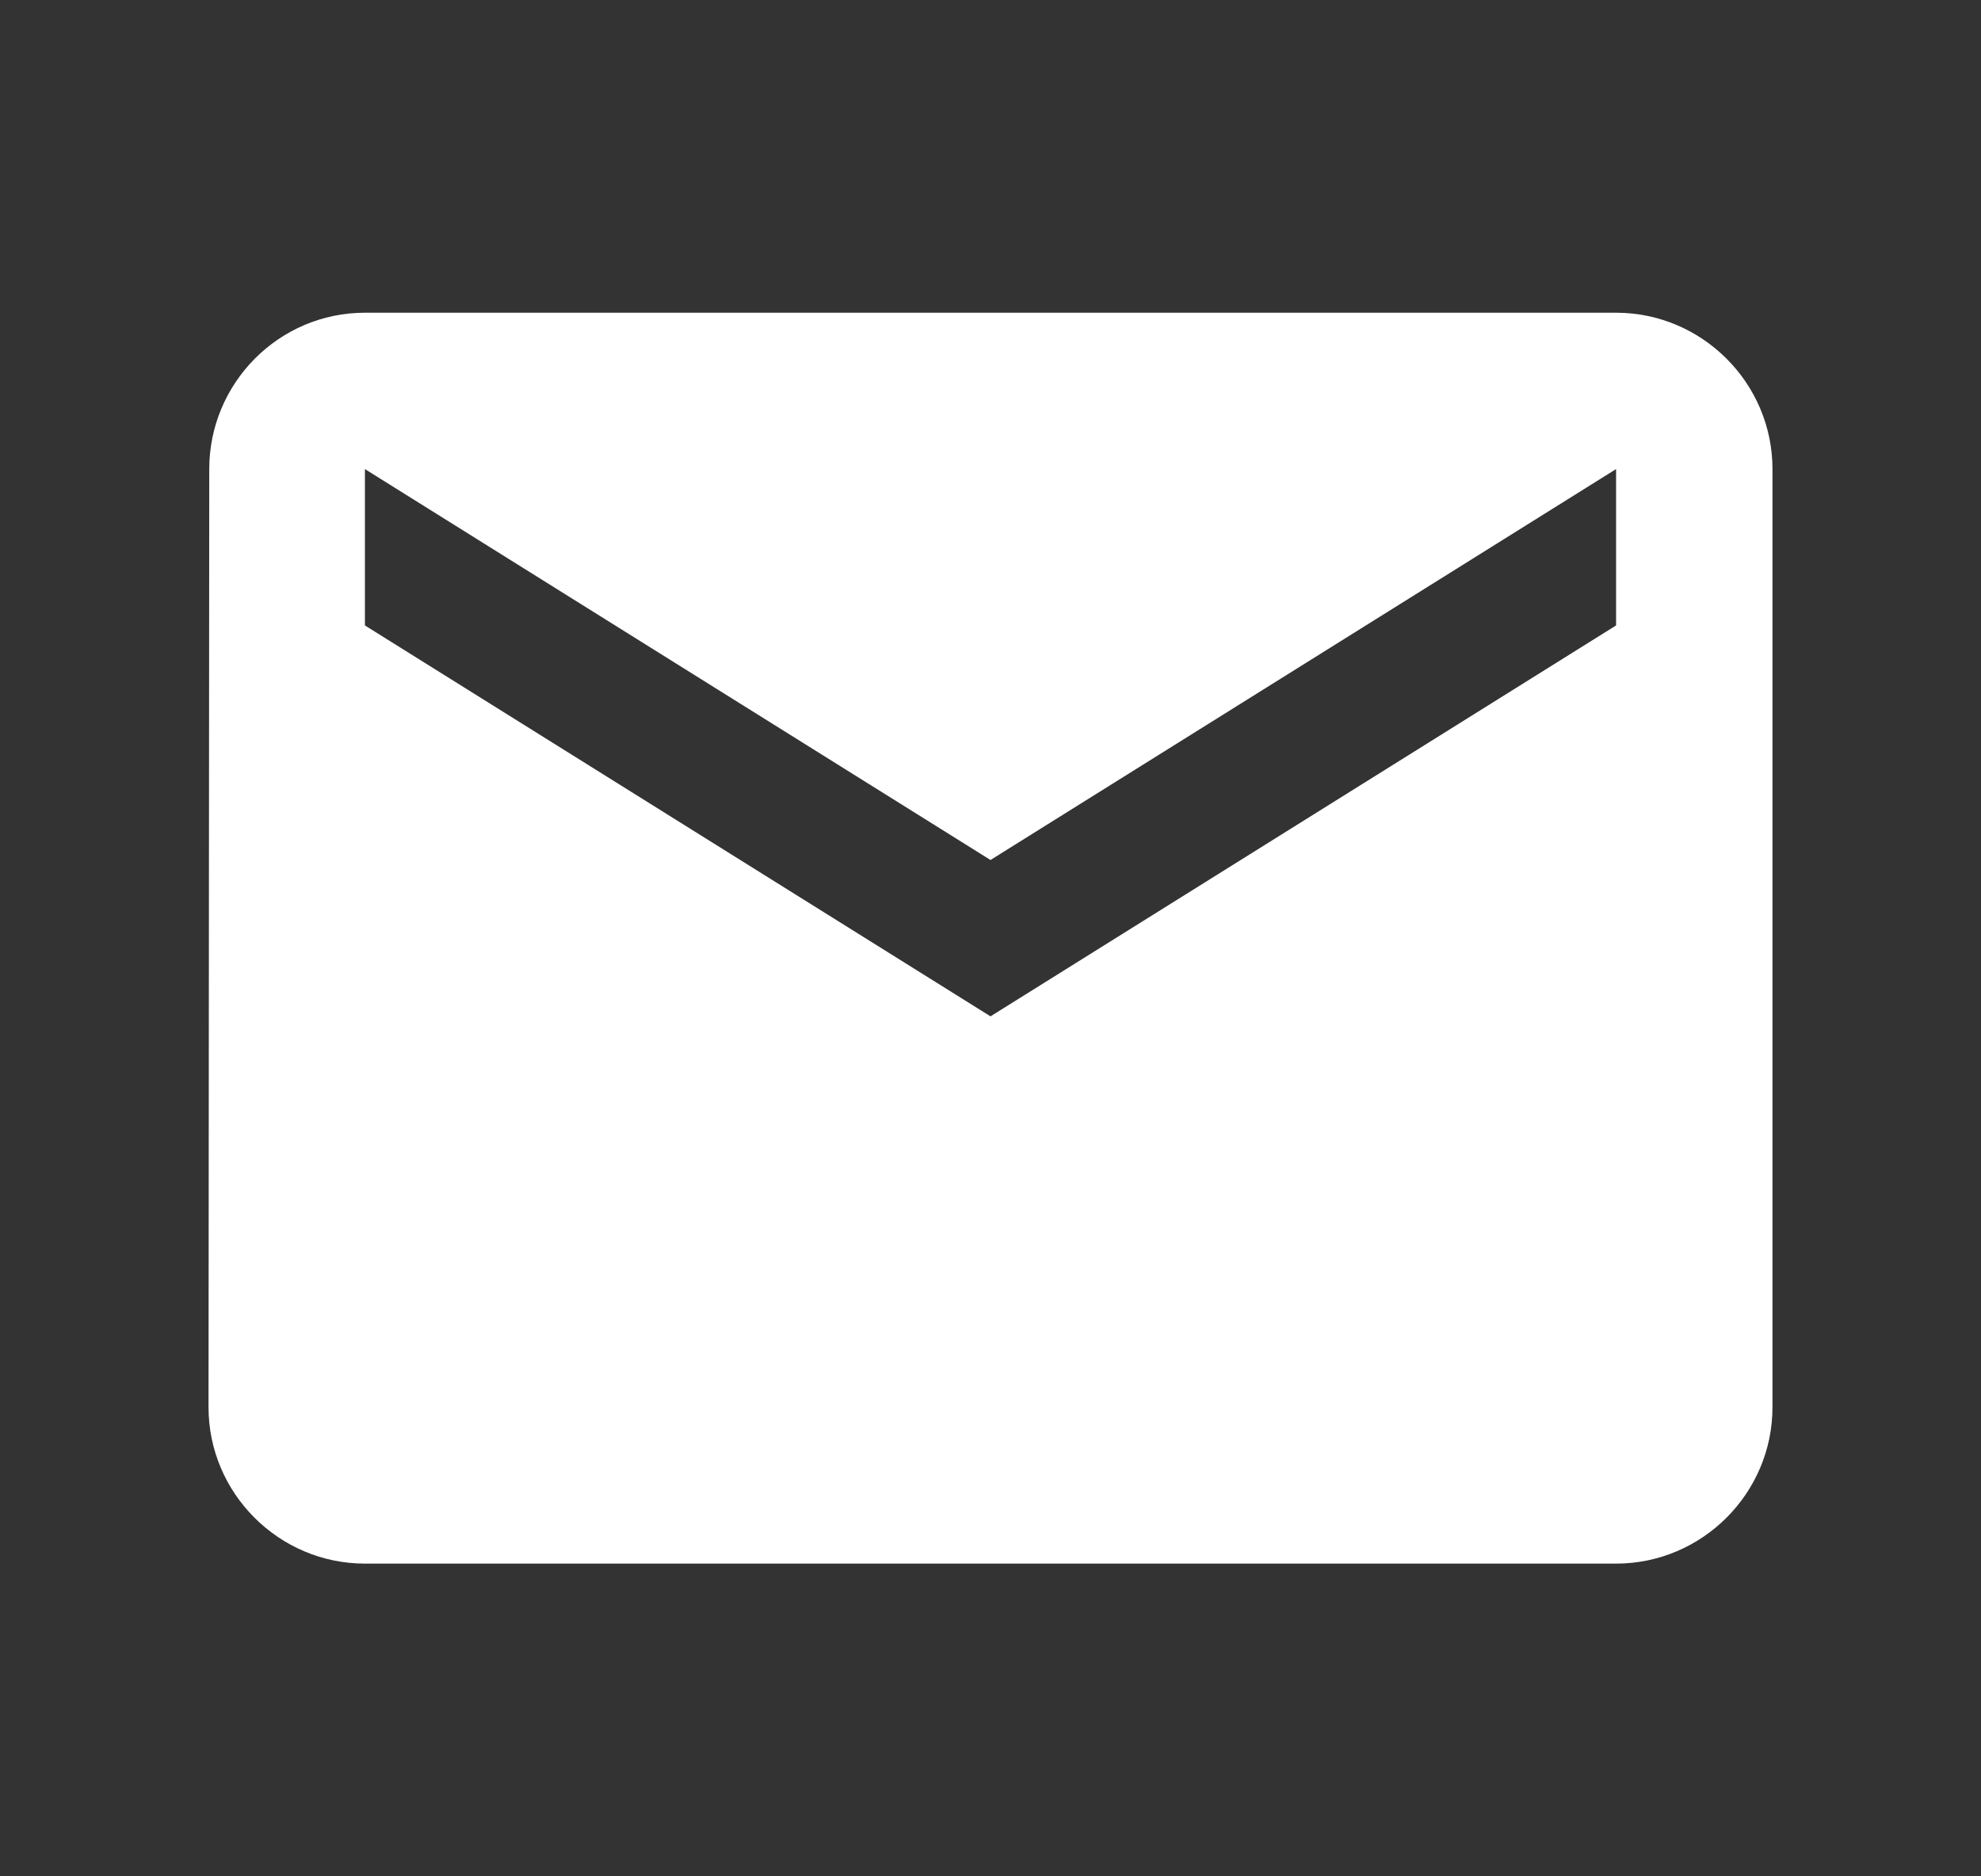 <svg width="19" height="18" viewBox="0 0 19 18" fill="none" xmlns="http://www.w3.org/2000/svg">
<rect x="0" y="0" width="19" height="18" fill="#333333" stroke="none"/>
<g id="Email" clip-path="url(#clip0_1163_2921)">
<path id="Vector" d="M15.5 3H3.5C2.675 3 2.007 3.675 2.007 4.5L2 13.5C2 14.325 2.675 15 3.5 15H15.5C16.325 15 17 14.325 17 13.5V4.5C17 3.675 16.325 3 15.5 3ZM15.5 6L9.5 9.75L3.5 6V4.5L9.5 8.25L15.5 4.5V6Z" fill="white"/>
</g>
<defs>
<clipPath id="clip0_1163_2921">
<rect width="18" height="18" fill="white" transform="translate(0.5)"/>
</clipPath>
</defs>
</svg>
